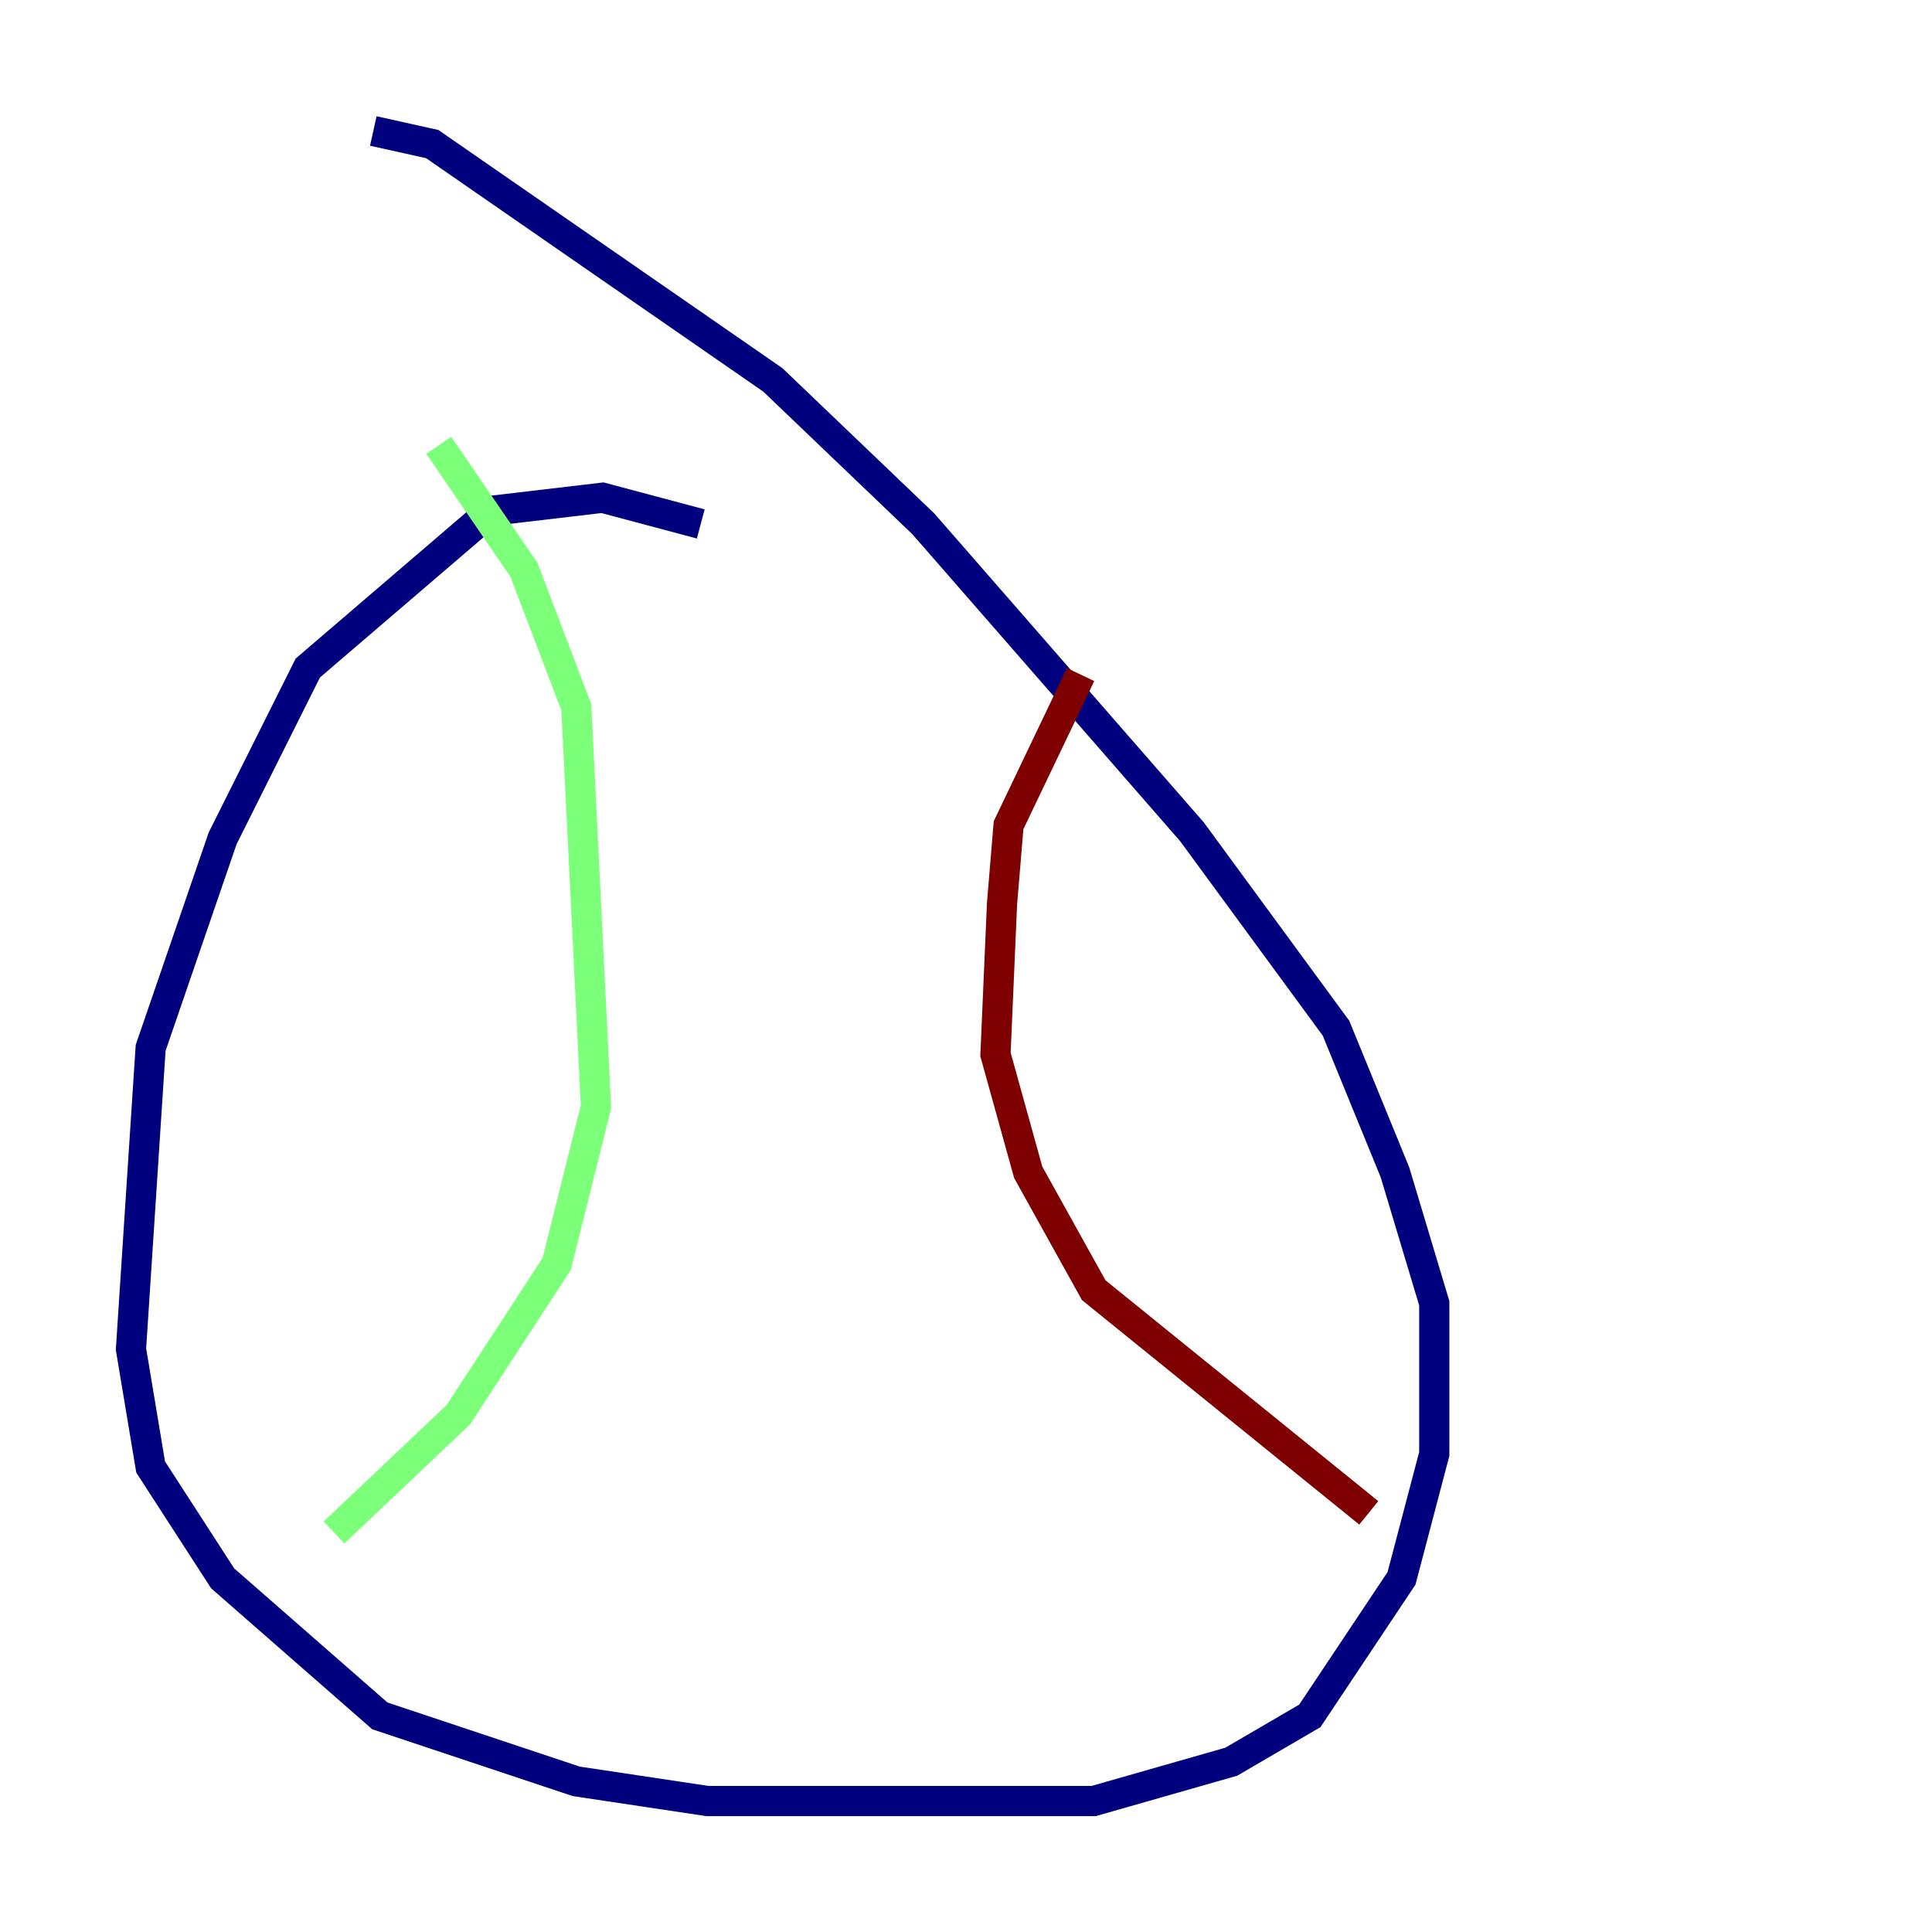 <?xml version="1.0" encoding="utf-8" ?>
<svg baseProfile="tiny" height="128" version="1.2" viewBox="0,0,128,128" width="128" xmlns="http://www.w3.org/2000/svg" xmlns:ev="http://www.w3.org/2001/xml-events" xmlns:xlink="http://www.w3.org/1999/xlink"><defs /><polyline fill="none" points="46.427,34.712 39.919,32.976 32.542,33.844 20.393,44.258 14.752,55.539 9.98,69.424 8.678,89.383 9.98,97.193 14.752,104.57 25.166,113.681 38.183,118.02 46.861,119.322 72.461,119.322 81.573,116.719 86.78,113.681 92.854,104.57 95.024,96.325 95.024,86.346 92.42,77.668 88.515,68.122 78.969,55.105 61.18,34.712 51.2,25.166 28.637,9.546 24.732,8.678" stroke="#00007f" stroke-width="2" /><polyline fill="none" points="29.071,29.505 34.712,37.749 38.183,46.861 39.485,73.329 36.881,83.742 30.373,93.722 22.129,101.532" stroke="#7cff79" stroke-width="2" /><polyline fill="none" points="71.593,44.691 66.82,54.671 66.386,59.878 65.953,69.858 68.122,77.668 72.461,85.478 90.685,100.231" stroke="#7f0000" stroke-width="2" /></svg>